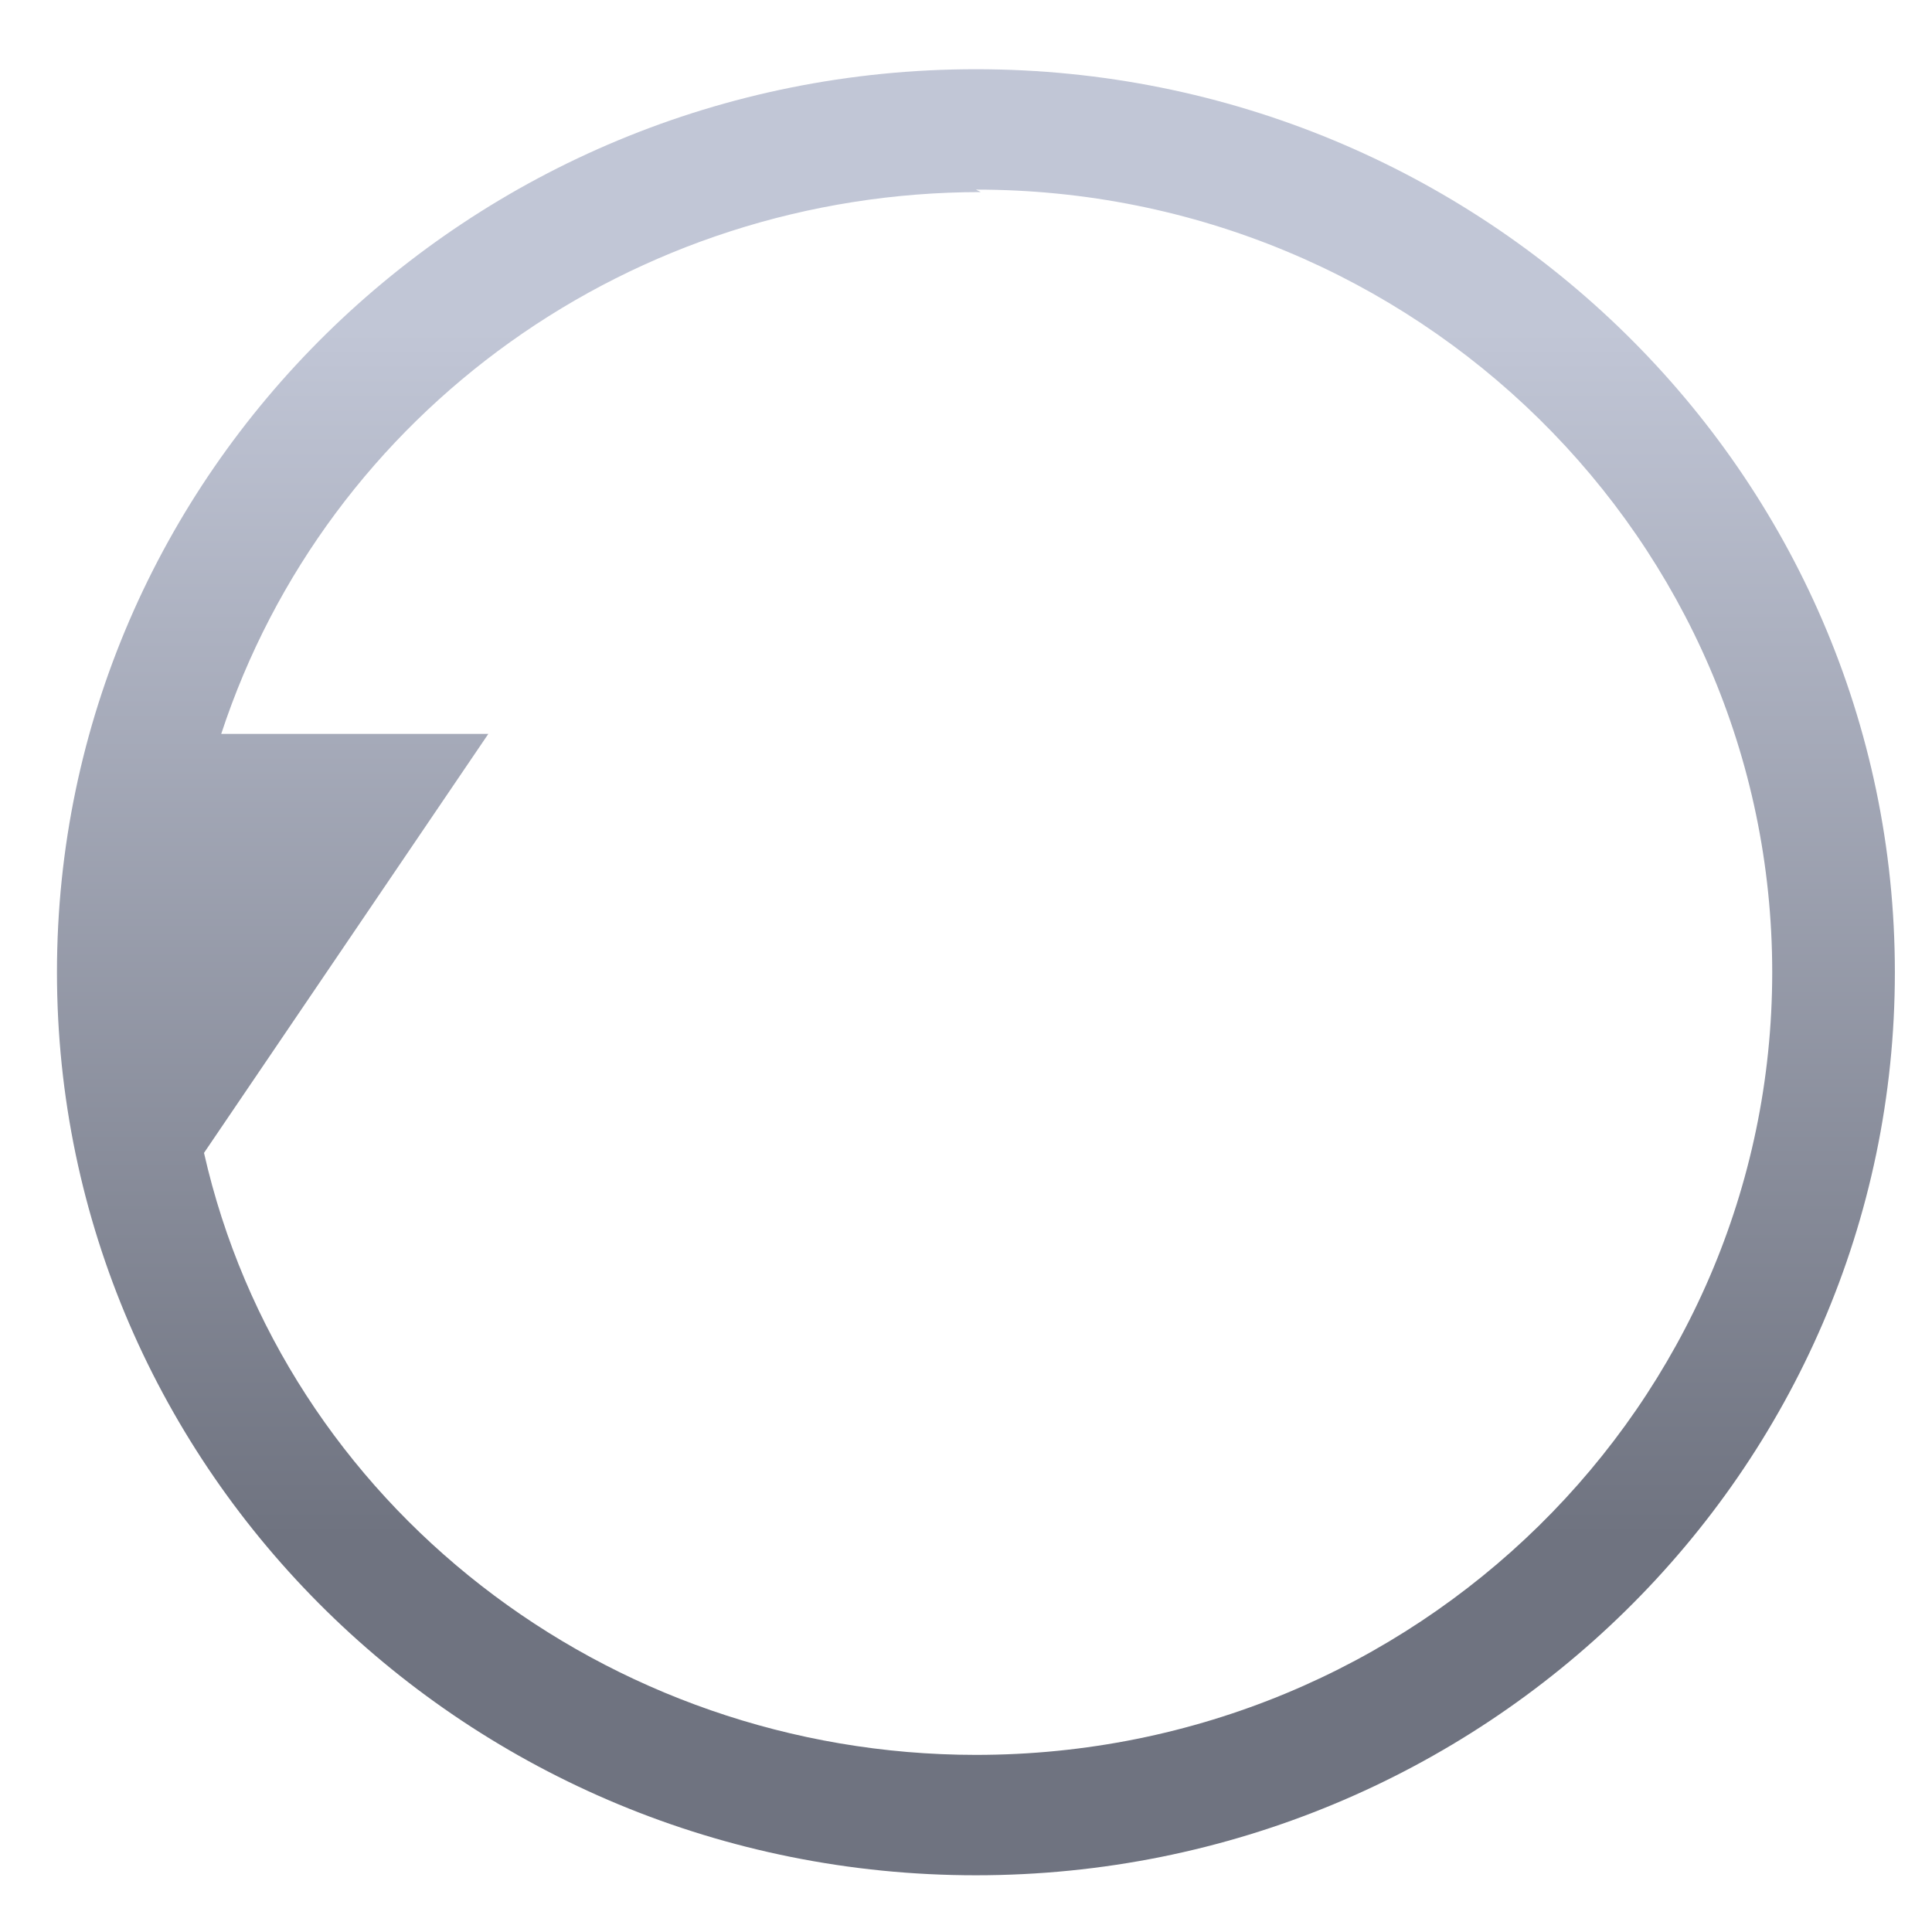 <svg xmlns="http://www.w3.org/2000/svg" xmlns:xlink="http://www.w3.org/1999/xlink" width="64" height="64" viewBox="0 0 64 64" version="1.1"><defs><linearGradient id="linear0" gradientUnits="userSpaceOnUse" x1="0" y1="0" x2="0" y2="1" gradientTransform="matrix(64.615,0,0,39.685,1.229,11.079)"><stop offset="0" style="stop-color:#c1c6d6;stop-opacity:1;"/><stop offset="1" style="stop-color:#6f7380;stop-opacity:1;"/></linearGradient></defs><g id="surface1"><path style=" stroke:none;fill-rule:nonzero;fill:url(#linear0);" d="M 32.328 2.293 C 15.527 2.293 1.887 15.695 1.887 32.207 C 1.887 48.723 15.527 62.121 32.328 62.121 C 49.133 62.121 62.77 48.723 62.77 32.207 C 62.77 15.695 49.133 2.293 32.328 2.293 M 32.328 6.281 C 46.898 6.277 58.707 17.891 58.707 32.207 C 58.707 46.527 46.898 58.133 32.328 58.133 C 20.09 58.129 9.395 49.836 6.758 38.191 L 16.176 24.312 L 7.328 24.312 C 10.84 13.621 20.965 6.363 32.492 6.363 "/></g></svg>

